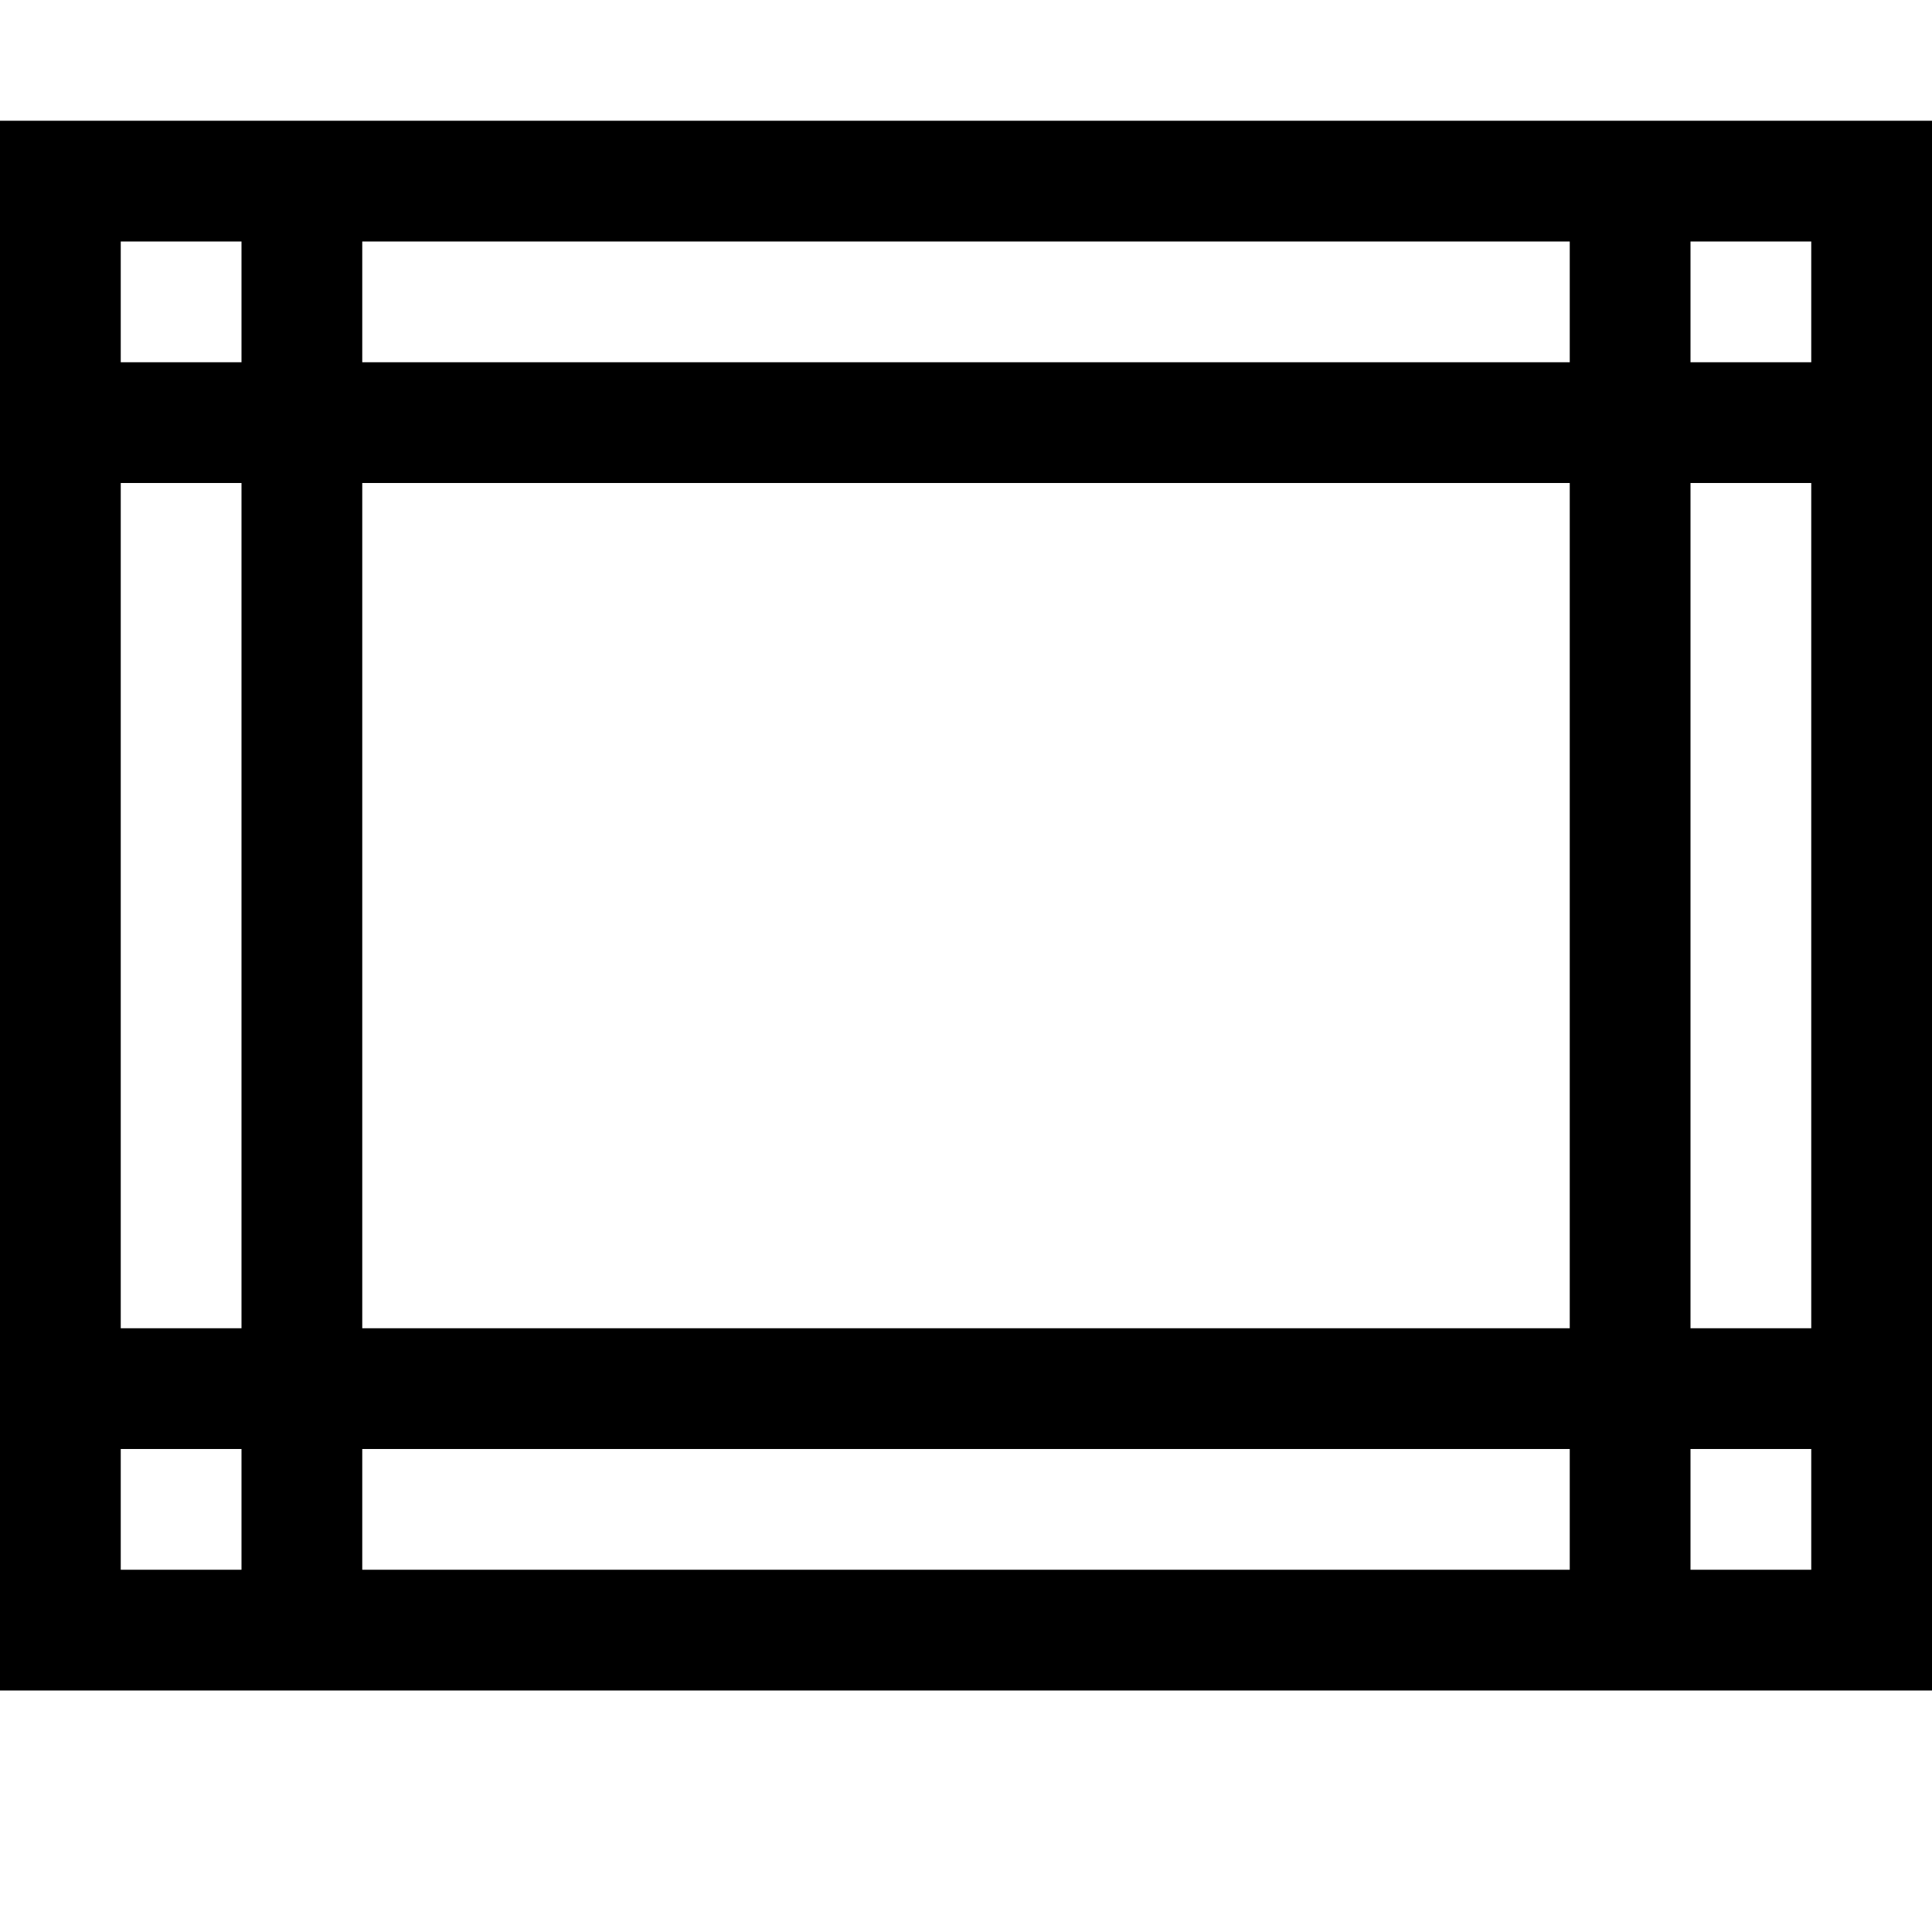<svg xmlns="http://www.w3.org/2000/svg" viewBox="0 0 2048 2048"><path d="M2048 128v1664H0V128h2048zm-128 128h-128v128h128V256zm-256 1152V512H384v896h1280zM384 1536v128h1280v-128H384zM256 512H128v896h128V512zm1408-128V256H384v128h1280zm128 1024h128V512h-128v896zM128 256v128h128V256H128zm0 1408h128v-128H128v128zm1792 0v-128h-128v128h128z"/></svg>